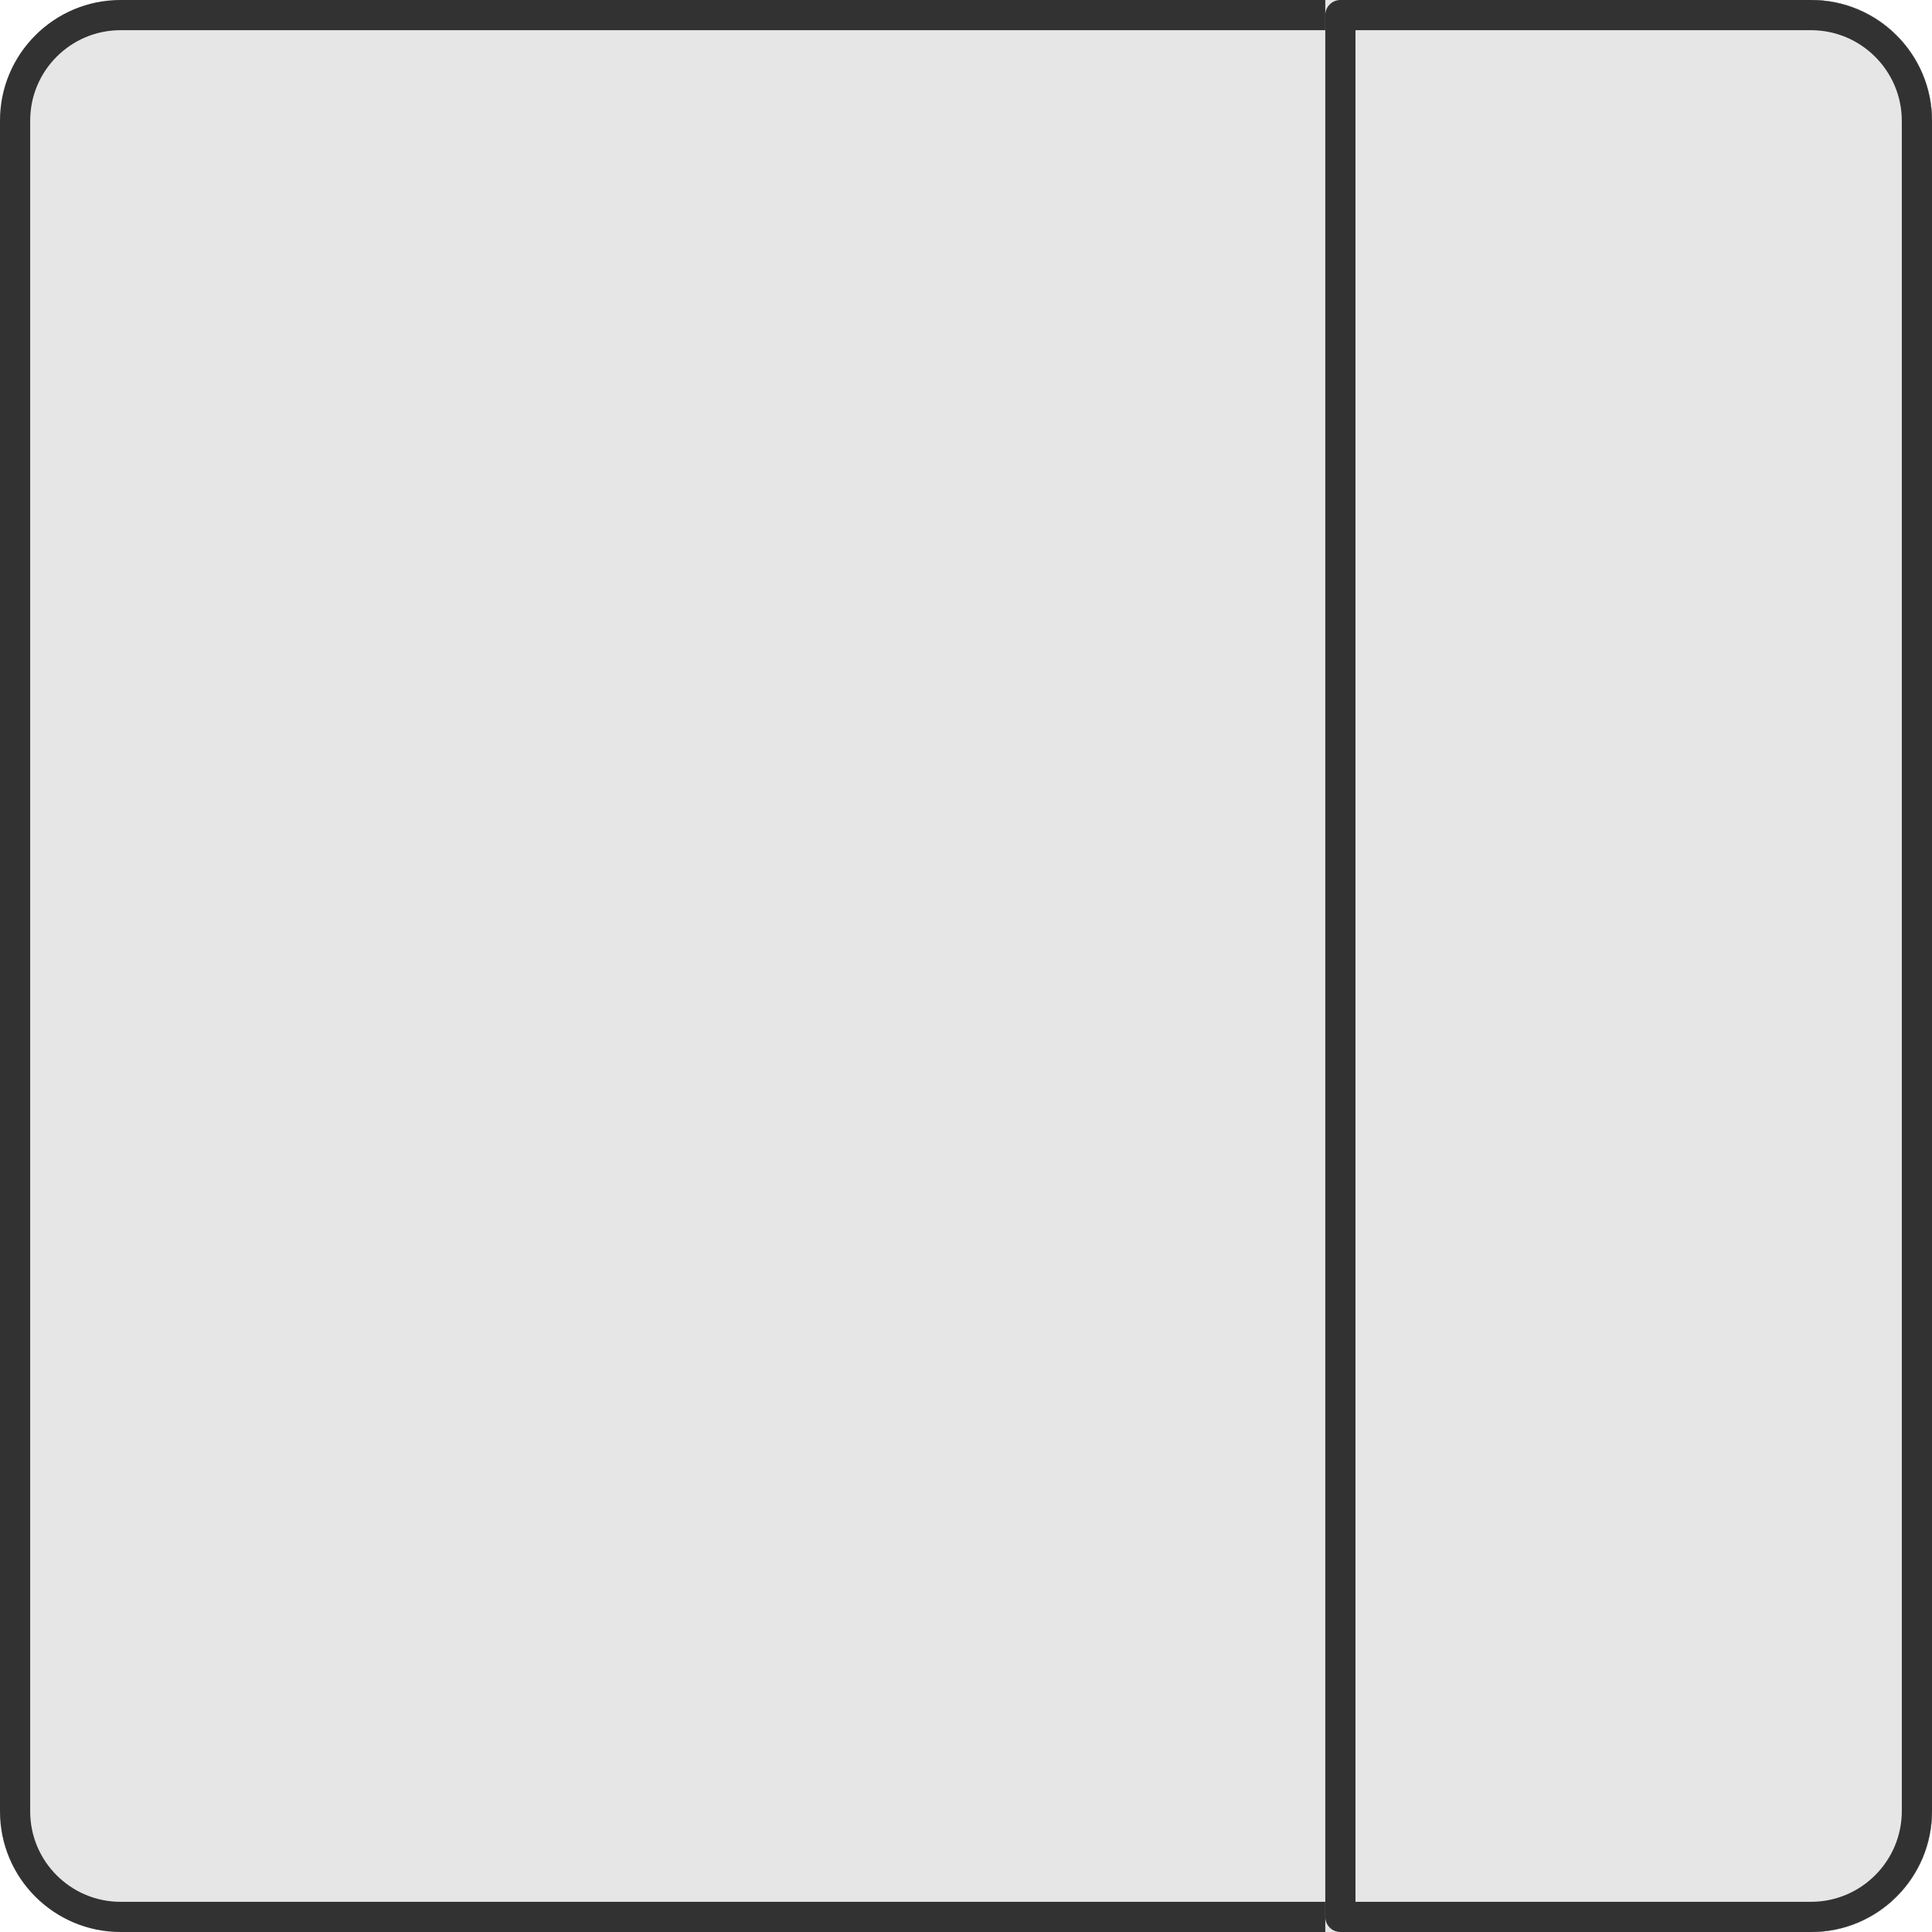 <?xml version="1.0" encoding="utf-8"?>
<svg x="0pt" y="0pt" width="64pt" height="64pt" viewBox="0 0 64 64" xmlns="http://www.w3.org/2000/svg" xmlns:xlink="http://www.w3.org/1999/xlink">
  <g id="Layer 1">
    <g id="Smart Rectangle">
      <path style="fill:#e6e6e6;fill-opacity:1;fill-rule:nonzero;opacity:1;stroke:none;" d="M64,60.004 C64,62.211,62.211,64,60.004,64 C60.004,64,3.996,64,3.996,64 C1.789,64,-4.60015e-06,62.211,-3.88108e-06,60.004 C-3.88108e-06,60.004,-3.88108e-06,3.996,-3.88108e-06,3.996 C-3.54785e-06,1.789,1.789,2.99836e-06,3.996,2.90189e-06 C3.996,2.90189e-06,60.004,2.90189e-06,60.004,2.90189e-06 C62.211,2.54235e-06,64,1.789,64,3.996 C64,3.996,64,60.004,64,60.004 z"/>
      <path style="fill:#323232;fill-opacity:1;fill-rule:nonzero;opacity:1;stroke:none;" d="M63,60.005 C63.001,61.657,61.657,63.001,60.005,63 C41.335,63,22.665,63,3.996,63 C2.343,63.001,0.999,61.657,1,60.005 C1,40.09,1,40.09,1,20.176 C1,12.086,1,12.086,1,3.996 C0.999,2.343,2.343,0.999,3.995,1 C8.418,1,8.418,1,12.839,1 C36.422,1,36.422,1,60.004,1 C61.657,0.999,63.001,2.343,63,3.995 C63,22.665,63,41.335,63,60.004 z M64,60.004 C64,41.335,64,22.665,64,3.996 C64.002,1.791,62.209,-0.002,60.004,3.06575e-06 C36.422,2.92063e-06,36.422,2.92063e-06,12.839,2.92063e-06 C8.418,2.92063e-06,8.418,2.92063e-06,3.996,2.92063e-06 C1.791,-0.002,-0.002,1.791,-3.7293e-06,3.996 C-3.8743e-06,12.086,-3.8743e-06,12.086,-3.8743e-06,20.176 C-3.8743e-06,40.09,-3.8743e-06,40.09,-3.8743e-06,60.004 C-0.002,62.209,1.791,64.002,3.996,64 C22.665,64,41.335,64,60.004,64 C62.209,64.002,64.002,62.209,64,60.004 z"/>
    </g>
    <g id="Smart Rectangle">
      <path style="fill:#e6e6e6;fill-opacity:1;fill-rule:nonzero;opacity:1;stroke:none;" d="M43.902,64 C43.902,64,59.99,64,59.99,64 C62.205,64,64,62.205,64,59.99 C64,59.99,64,4.01,64,4.01 C64,1.795,62.205,-1.67197e-07,59.99,0 C59.99,0,43.902,0,43.902,0 C43.902,0,43.902,64,43.902,64 z"/>
      <path style="fill:#323232;fill-opacity:1;fill-rule:nonzero;opacity:1;stroke:none;" d="M44.902,63.5 C44.902,42.5,44.902,21.5,44.902,0.5 C44.902,0.5,44.402,1,44.402,1 C52.196,1,52.196,1,59.99,1 C61.651,0.999,63.001,2.349,63,4.009 C63,22.67,63,41.33,63,59.99 C63.001,61.651,61.651,63.001,59.99,63 C52.196,63,52.196,63,44.402,63 C44.402,63,44.902,63.5,44.902,63.5 z M43.902,63.5 C43.902,63.776,44.126,64,44.402,64 C52.196,64,52.196,64,59.99,64 C62.203,64.002,64.002,62.203,64,59.99 C64,41.33,64,22.67,64,4.01 C64.002,1.797,62.203,-0.002,59.99,1.43895e-07 C52.196,0,52.196,0,44.402,0 C44.126,0,43.902,0.224,43.902,0.5 C43.902,21.5,43.902,42.5,43.902,63.5 z"/>
    </g>
  </g>
</svg>
